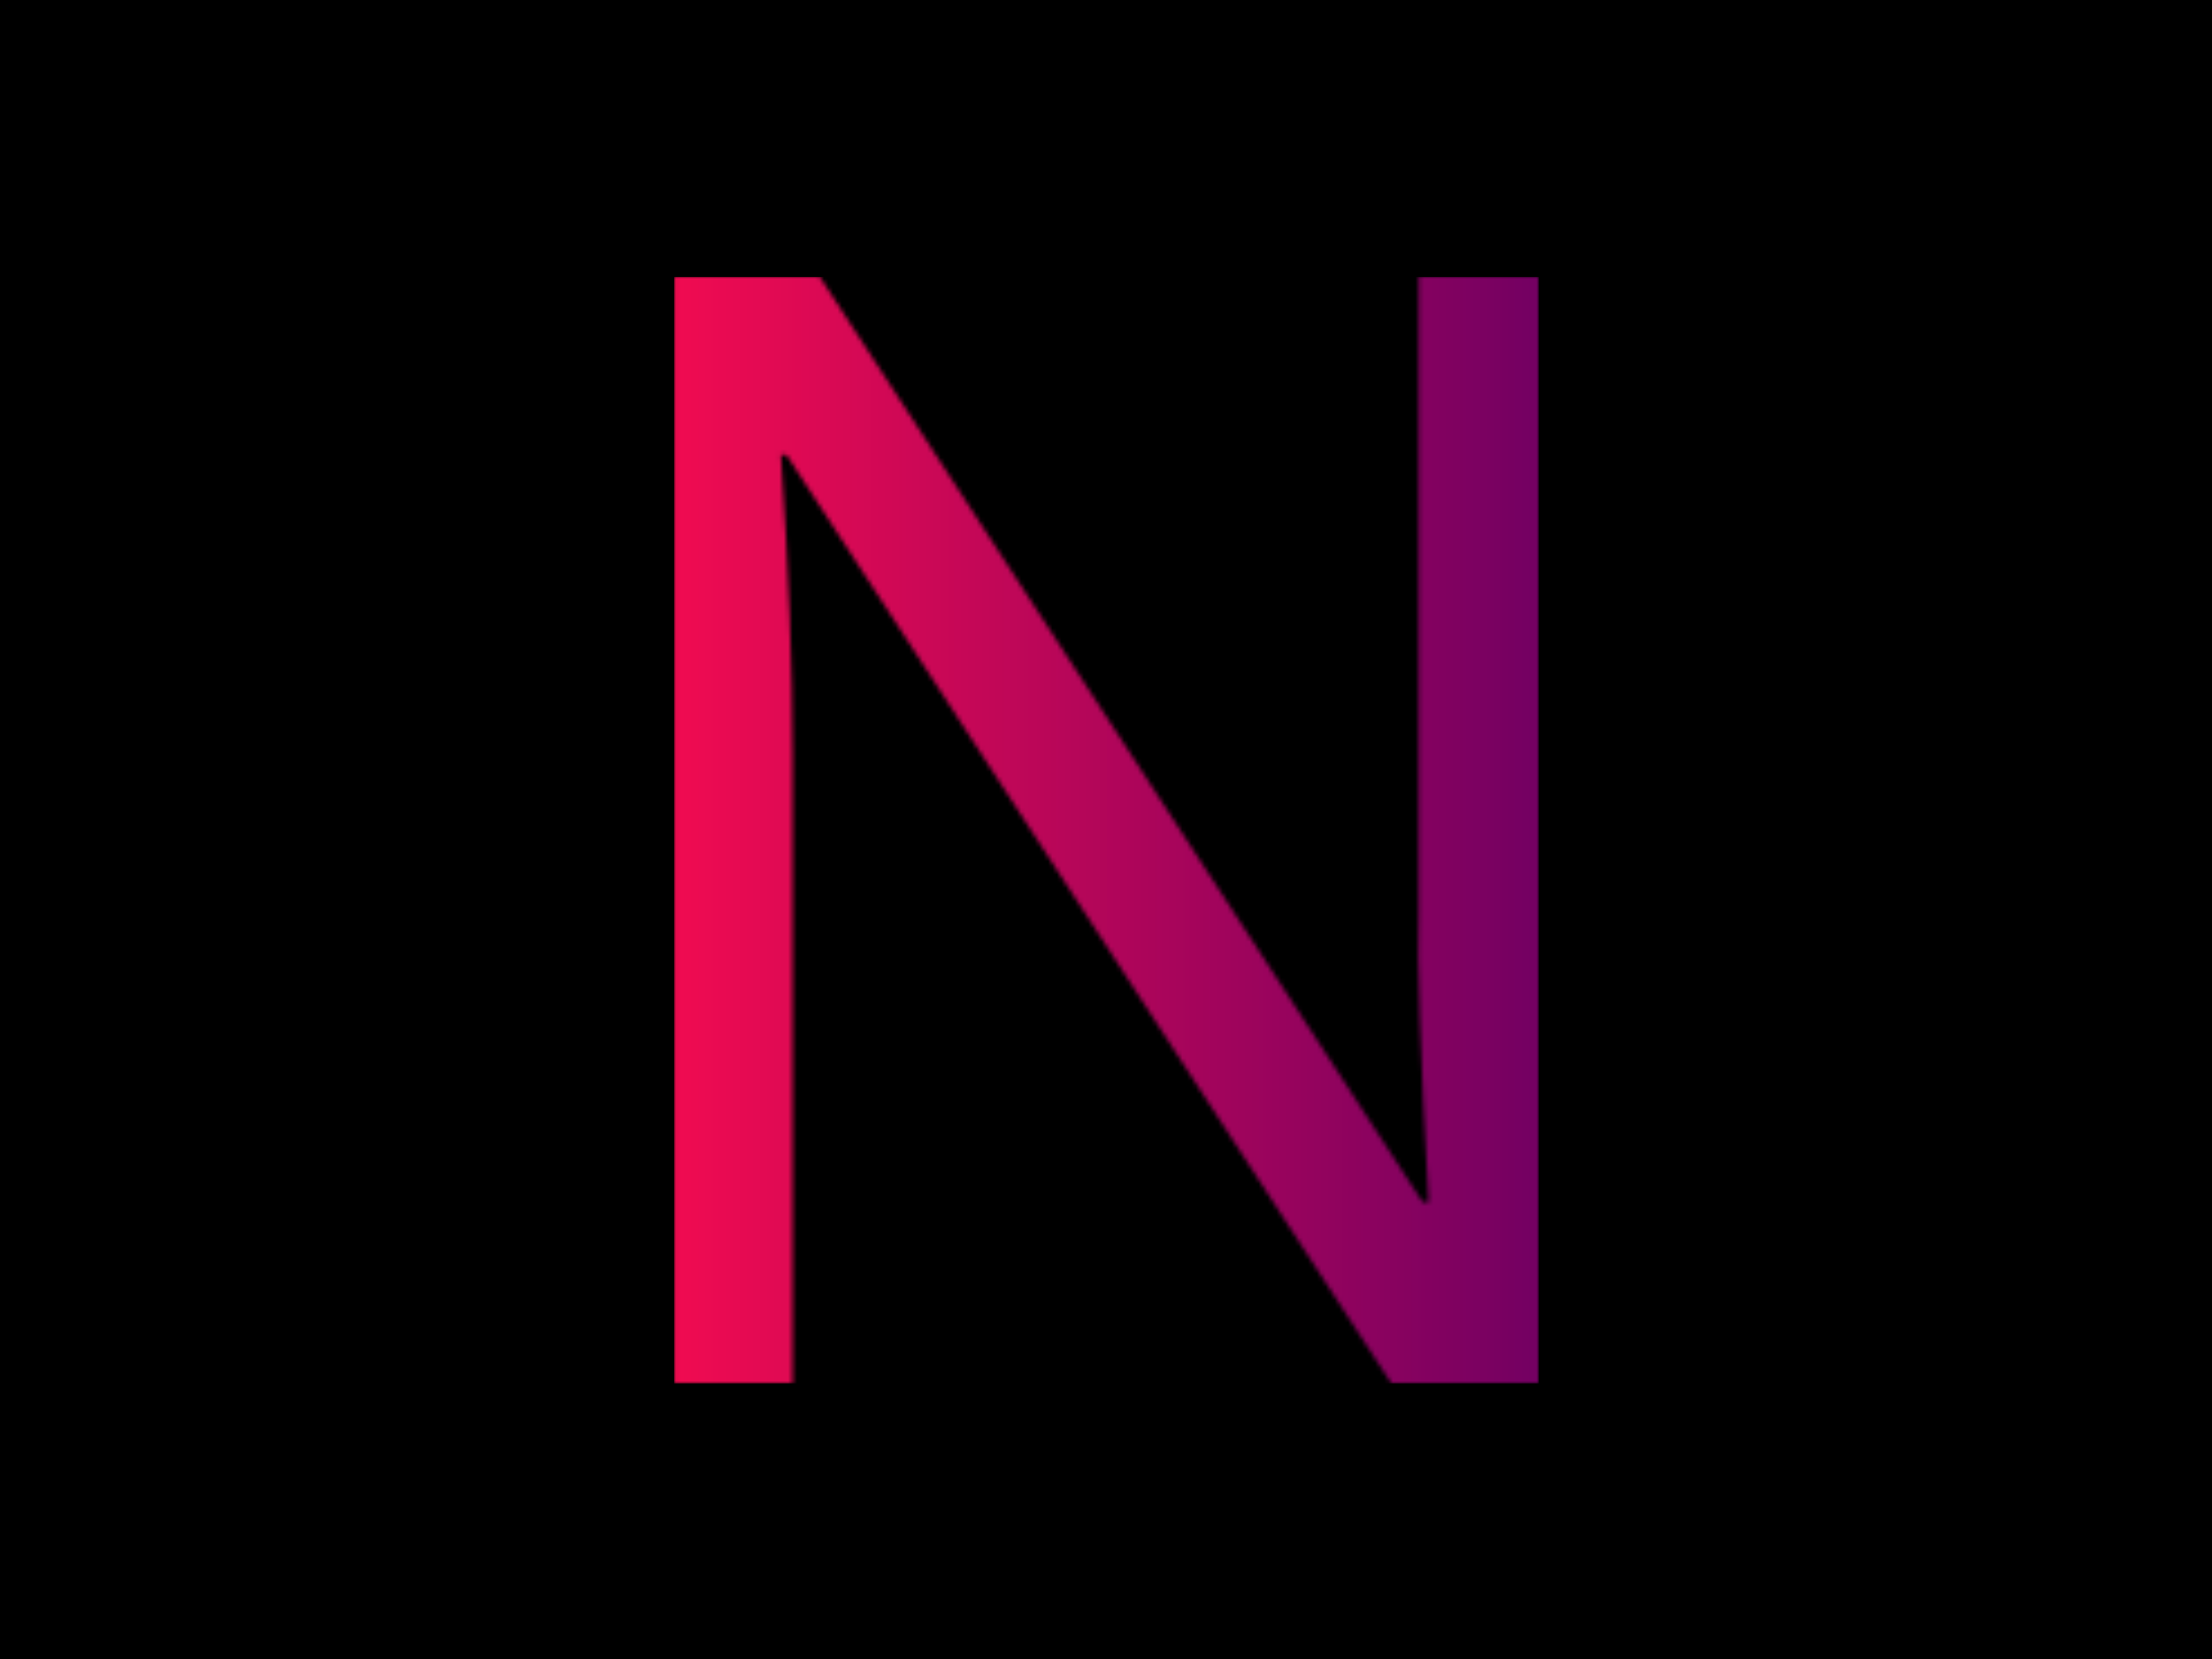 <svg xmlns="http://www.w3.org/2000/svg" version="1.1" xmlns:xlink="http://www.w3.org/1999/xlink" xmlns:svgjs="http://svgjs.dev/svgjs" width="2000" height="1500" viewBox="0 0 2000 1500"><rect width="2000" height="1500" fill="#000000"></rect><g transform="matrix(0.391,0,0,0.391,609.428,250.405)"><svg viewBox="0 0 193 247" data-background-color="#000000" preserveAspectRatio="xMidYMid meet" height="2559" width="2000" xmlns="http://www.w3.org/2000/svg" xmlns:xlink="http://www.w3.org/1999/xlink"><g id="tight-bounds" transform="matrix(1,0,0,1,-0.051,-0.1)"><svg viewBox="0 0 193.102 247.2" height="247.2" width="193.102"><g><svg viewBox="0 0 193.102 247.2" height="247.2" width="193.102"><g><svg viewBox="0 0 193.102 247.2" height="247.2" width="193.102"><g id="textblocktransform"><svg viewBox="0 0 193.102 247.2" height="247.2" width="193.102" id="textblock"><g><svg viewBox="0 0 193.102 247.2" height="247.2" width="193.102"><g transform="matrix(1,0,0,1,0,0)"><svg width="193.102" viewBox="4.58 -33.27 25.98 33.27" height="247.2" data-palette-color="url(#9ad43ec5-1f4a-4719-83c6-790604b872b8)"><g class="wordmark-text-0" data-fill-palette-color="primary" id="text-0"></g></svg></g></svg></g></svg></g></svg></g></svg></g><defs></defs><mask id="52812f70-70e7-4e16-a140-1ec8f2754667"><g id="SvgjsG2001"><svg viewBox="0 0 193.102 247.2" height="247.2" width="193.102"><g><svg viewBox="0 0 193.102 247.2" height="247.2" width="193.102"><g><svg viewBox="0 0 193.102 247.2" height="247.2" width="193.102"><g id="SvgjsG2000"><svg viewBox="0 0 193.102 247.2" height="247.2" width="193.102" id="SvgjsSvg1999"><g><svg viewBox="0 0 193.102 247.2" height="247.2" width="193.102"><g transform="matrix(1,0,0,1,0,0)"><svg width="193.102" viewBox="4.58 -33.27 25.98 33.27" height="247.2" data-palette-color="url(#9ad43ec5-1f4a-4719-83c6-790604b872b8)"><g class="wordmark-text-0" data-fill-palette-color="primary" id="SvgjsG1998"><path d="M26.95-14.18L26.95-33.27 30.56-33.27 30.56 0 26.14 0 7.96-27.91 7.79-27.91Q8.14-22.83 8.14-18.91L8.14-18.91 8.14 0 4.58 0 4.58-33.27 8.95-33.27 27.07-5.46 27.25-5.46Q26.87-12.01 26.95-14.18L26.95-14.18Z" fill="white"></path></g></svg></g></svg></g></svg></g></svg></g></svg></g><defs><mask></mask></defs></svg><rect width="193.102" height="247.2" fill="black" stroke="none" visibility="hidden"></rect></g></mask><linearGradient x1="0" x2="1" y1="0.5" y2="0.5" id="9ad43ec5-1f4a-4719-83c6-790604b872b8"><stop stop-color="#f00b51" offset="0"></stop><stop stop-color="#730062" offset="1"></stop></linearGradient><rect width="193.102" height="247.2" fill="url(#9ad43ec5-1f4a-4719-83c6-790604b872b8)" mask="url(#52812f70-70e7-4e16-a140-1ec8f2754667)" data-fill-palette-color="primary"></rect></svg><rect width="193.102" height="247.2" fill="none" stroke="none" visibility="hidden"></rect></g></svg></g></svg>